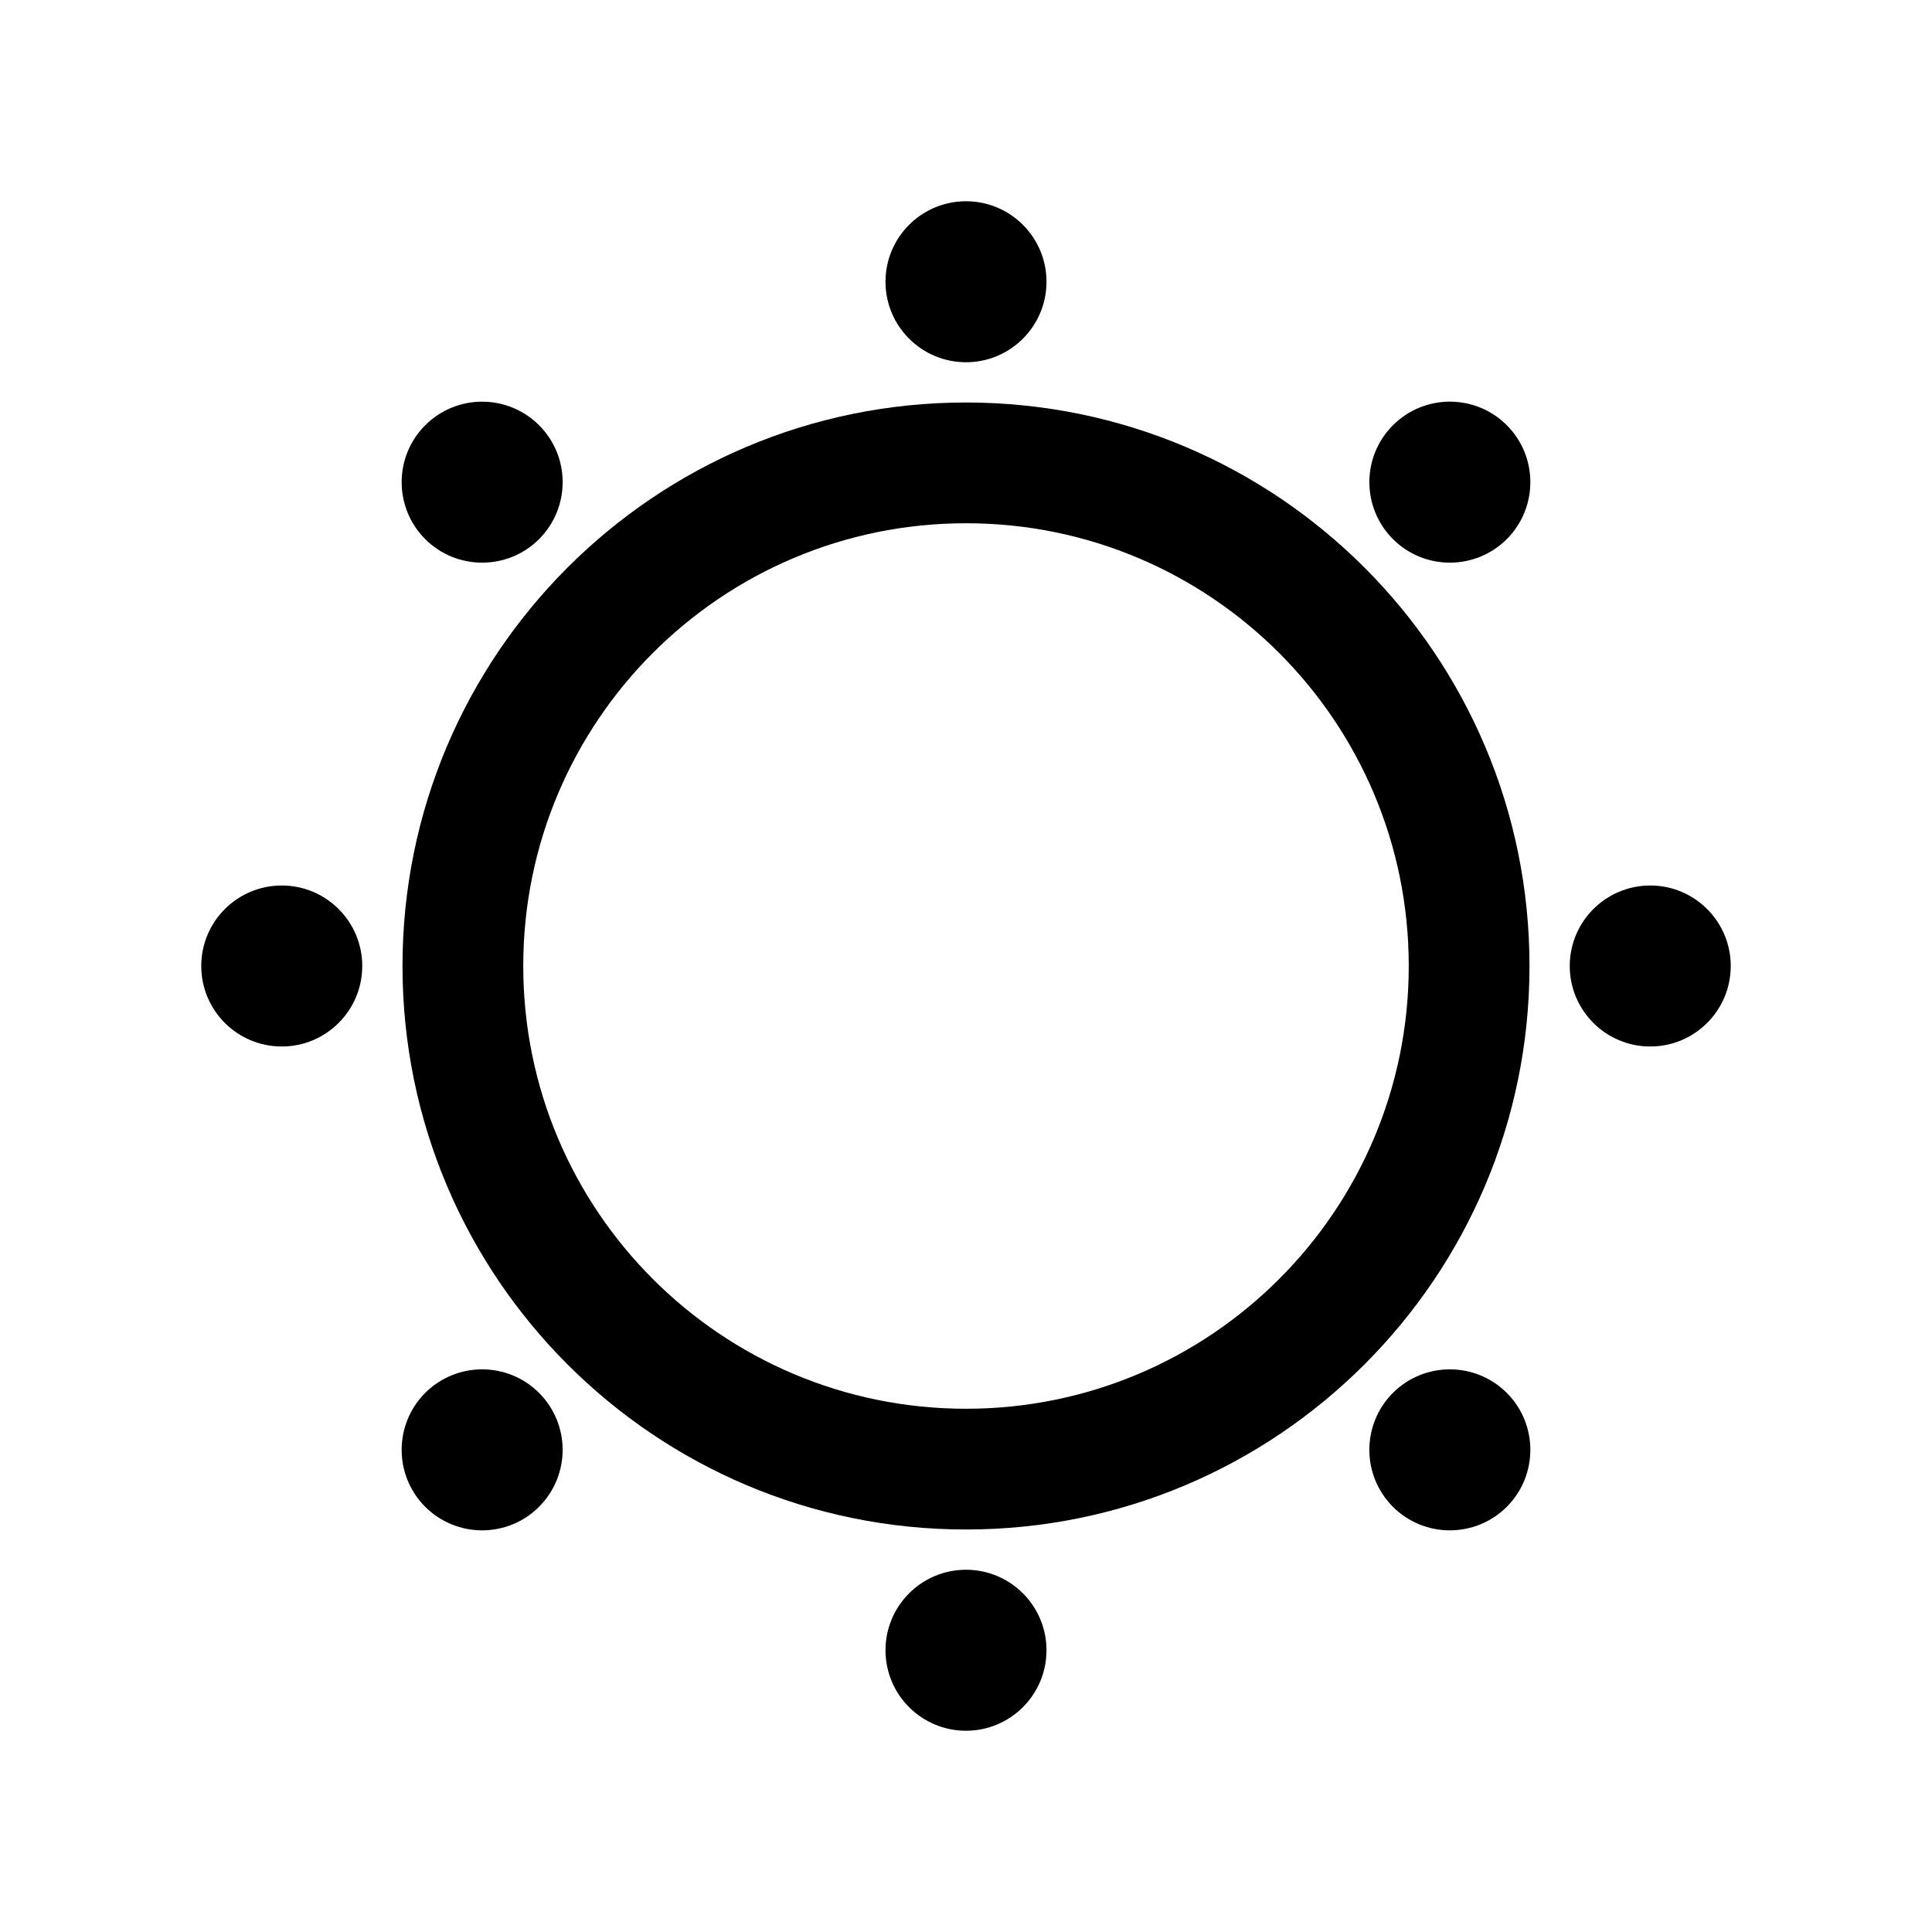 <svg width="24" height="24" viewBox="0 0 24 24" fill="none" xmlns="http://www.w3.org/2000/svg">
  <path
    d="M13 3.5C13 4.052 12.552 4.5 12 4.5C11.448 4.5 11 4.052 11 3.5C11 2.948 11.448 2.5 12 2.5C12.552 2.5 13 2.948 13 3.5Z"
    fill="currentColor" />
  <path
    d="M18.718 6.697C18.327 7.087 17.694 7.087 17.304 6.697C16.913 6.306 16.913 5.673 17.304 5.282C17.694 4.892 18.327 4.892 18.718 5.282C19.108 5.673 19.108 6.306 18.718 6.697Z"
    fill="currentColor" />
  <path
    d="M19.5 12C19.5 12.552 19.948 13 20.5 13C21.052 13 21.5 12.552 21.5 12C21.5 11.448 21.052 11 20.5 11C19.948 11 19.5 11.448 19.5 12Z"
    fill="currentColor" />
  <path
    d="M17.303 18.718C16.913 18.327 16.913 17.694 17.303 17.303C17.694 16.913 18.327 16.913 18.718 17.303C19.108 17.694 19.108 18.327 18.718 18.718C18.327 19.108 17.694 19.108 17.303 18.718Z"
    fill="currentColor" />
  <path
    d="M12 19.5C11.448 19.5 11 19.948 11 20.5C11 21.052 11.448 21.5 12 21.5C12.552 21.5 13 21.052 13 20.5C13 19.948 12.552 19.5 12 19.5Z"
    fill="currentColor" />
  <path
    d="M5.282 17.303C5.673 16.913 6.306 16.913 6.696 17.303C7.087 17.694 7.087 18.327 6.696 18.718C6.306 19.108 5.673 19.108 5.282 18.718C4.892 18.327 4.892 17.694 5.282 17.303Z"
    fill="currentColor" />
  <path
    d="M4.5 12C4.5 11.448 4.052 11 3.5 11C2.948 11 2.5 11.448 2.5 12C2.5 12.552 2.948 13 3.5 13C4.052 13 4.5 12.552 4.5 12Z"
    fill="currentColor" />
  <path
    d="M6.697 5.283C7.087 5.673 7.087 6.306 6.697 6.697C6.306 7.087 5.673 7.087 5.282 6.697C4.892 6.306 4.892 5.673 5.282 5.283C5.673 4.892 6.306 4.892 6.697 5.283Z"
    fill="currentColor" />
  <path fill-rule="evenodd" clip-rule="evenodd"
    d="M19 12C19 15.866 15.866 19 12 19C8.134 19 5 15.866 5 12C5 8.134 8.134 5 12 5C15.866 5 19 8.134 19 12ZM17.5 12C17.5 15.038 15.038 17.5 12 17.5C8.962 17.5 6.5 15.038 6.5 12C6.5 8.962 8.962 6.5 12 6.5C15.038 6.5 17.5 8.962 17.5 12Z"
    fill="currentColor" />
</svg>